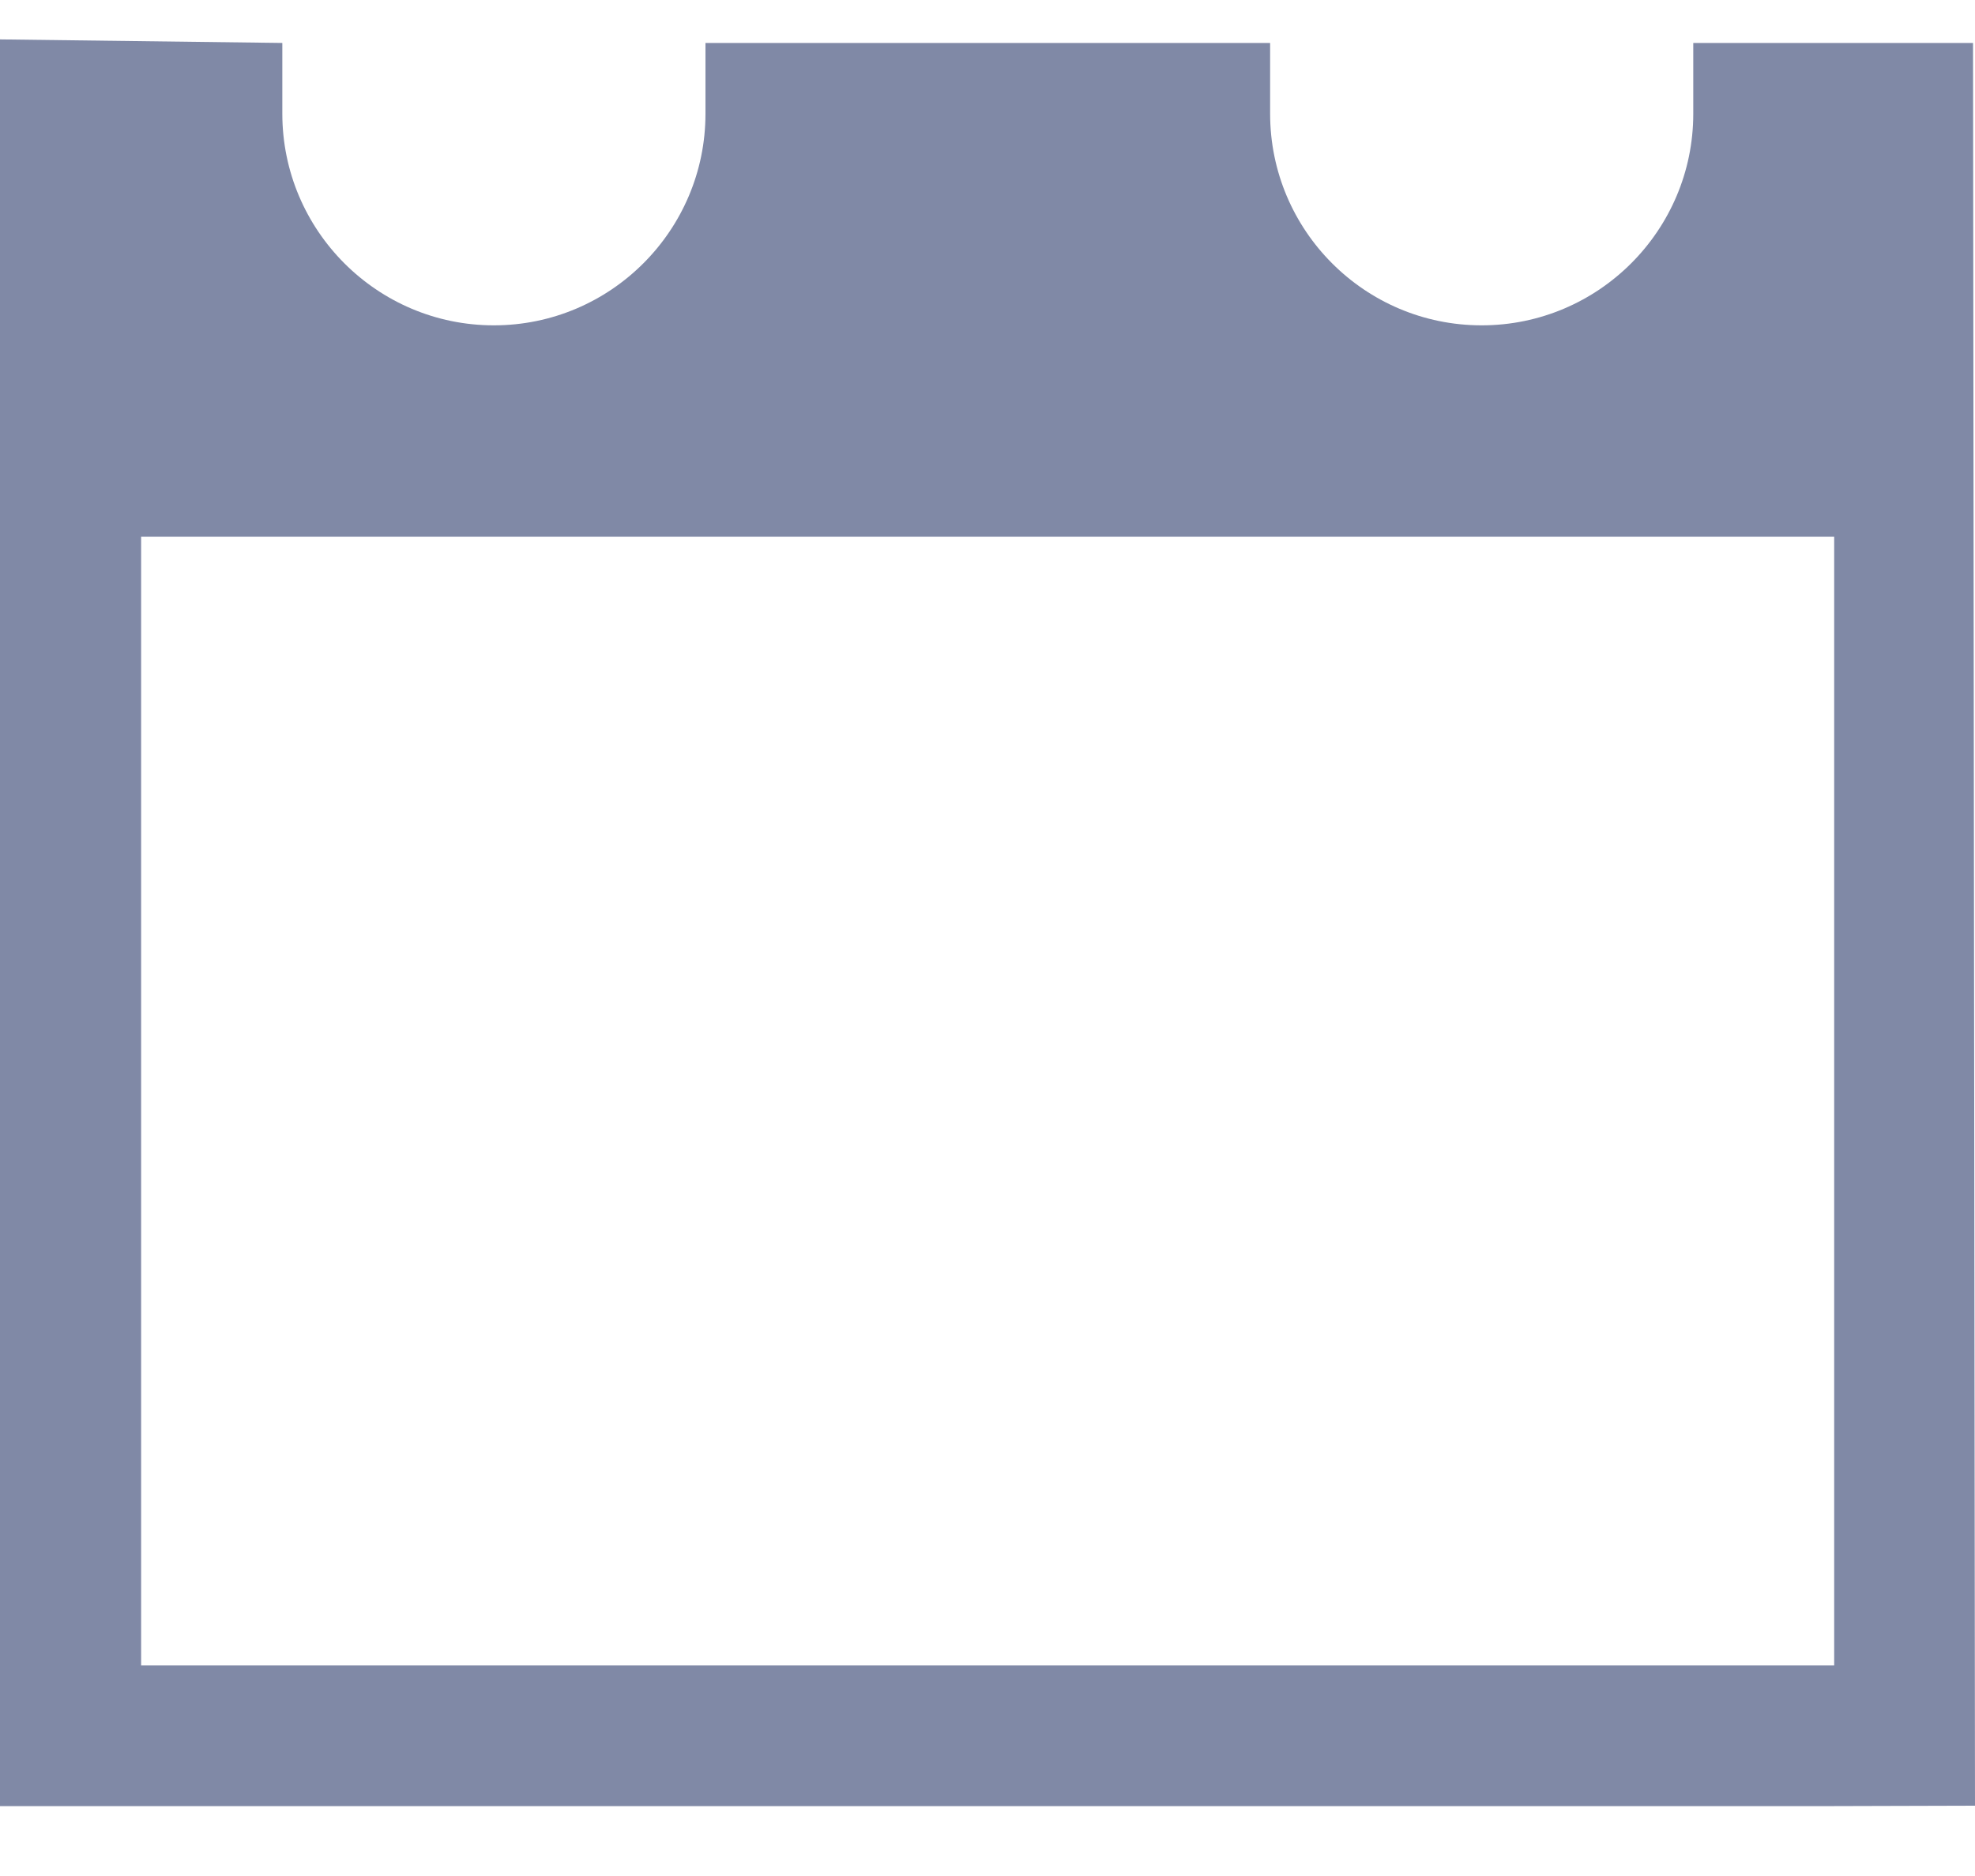 <svg width="20" height="19" viewBox="0 0 20 19" fill="none" xmlns="http://www.w3.org/2000/svg">
<path d="M19.98 0.435H17.147V1.152C17.147 2.332 16.187 3.295 15.004 3.295C13.819 3.295 12.862 2.332 12.862 1.152V0.435H7.144V1.152C7.144 2.332 6.184 3.295 5.001 3.295C3.818 3.295 2.859 2.332 2.859 1.151V0.435L1.59539e-09 0.399V18.292H1.429H18.574L20 18.288L19.98 0.435ZM18.574 16.867H1.429V5.436H18.574V16.867Z" fill="#8089A6"/>
</svg>
